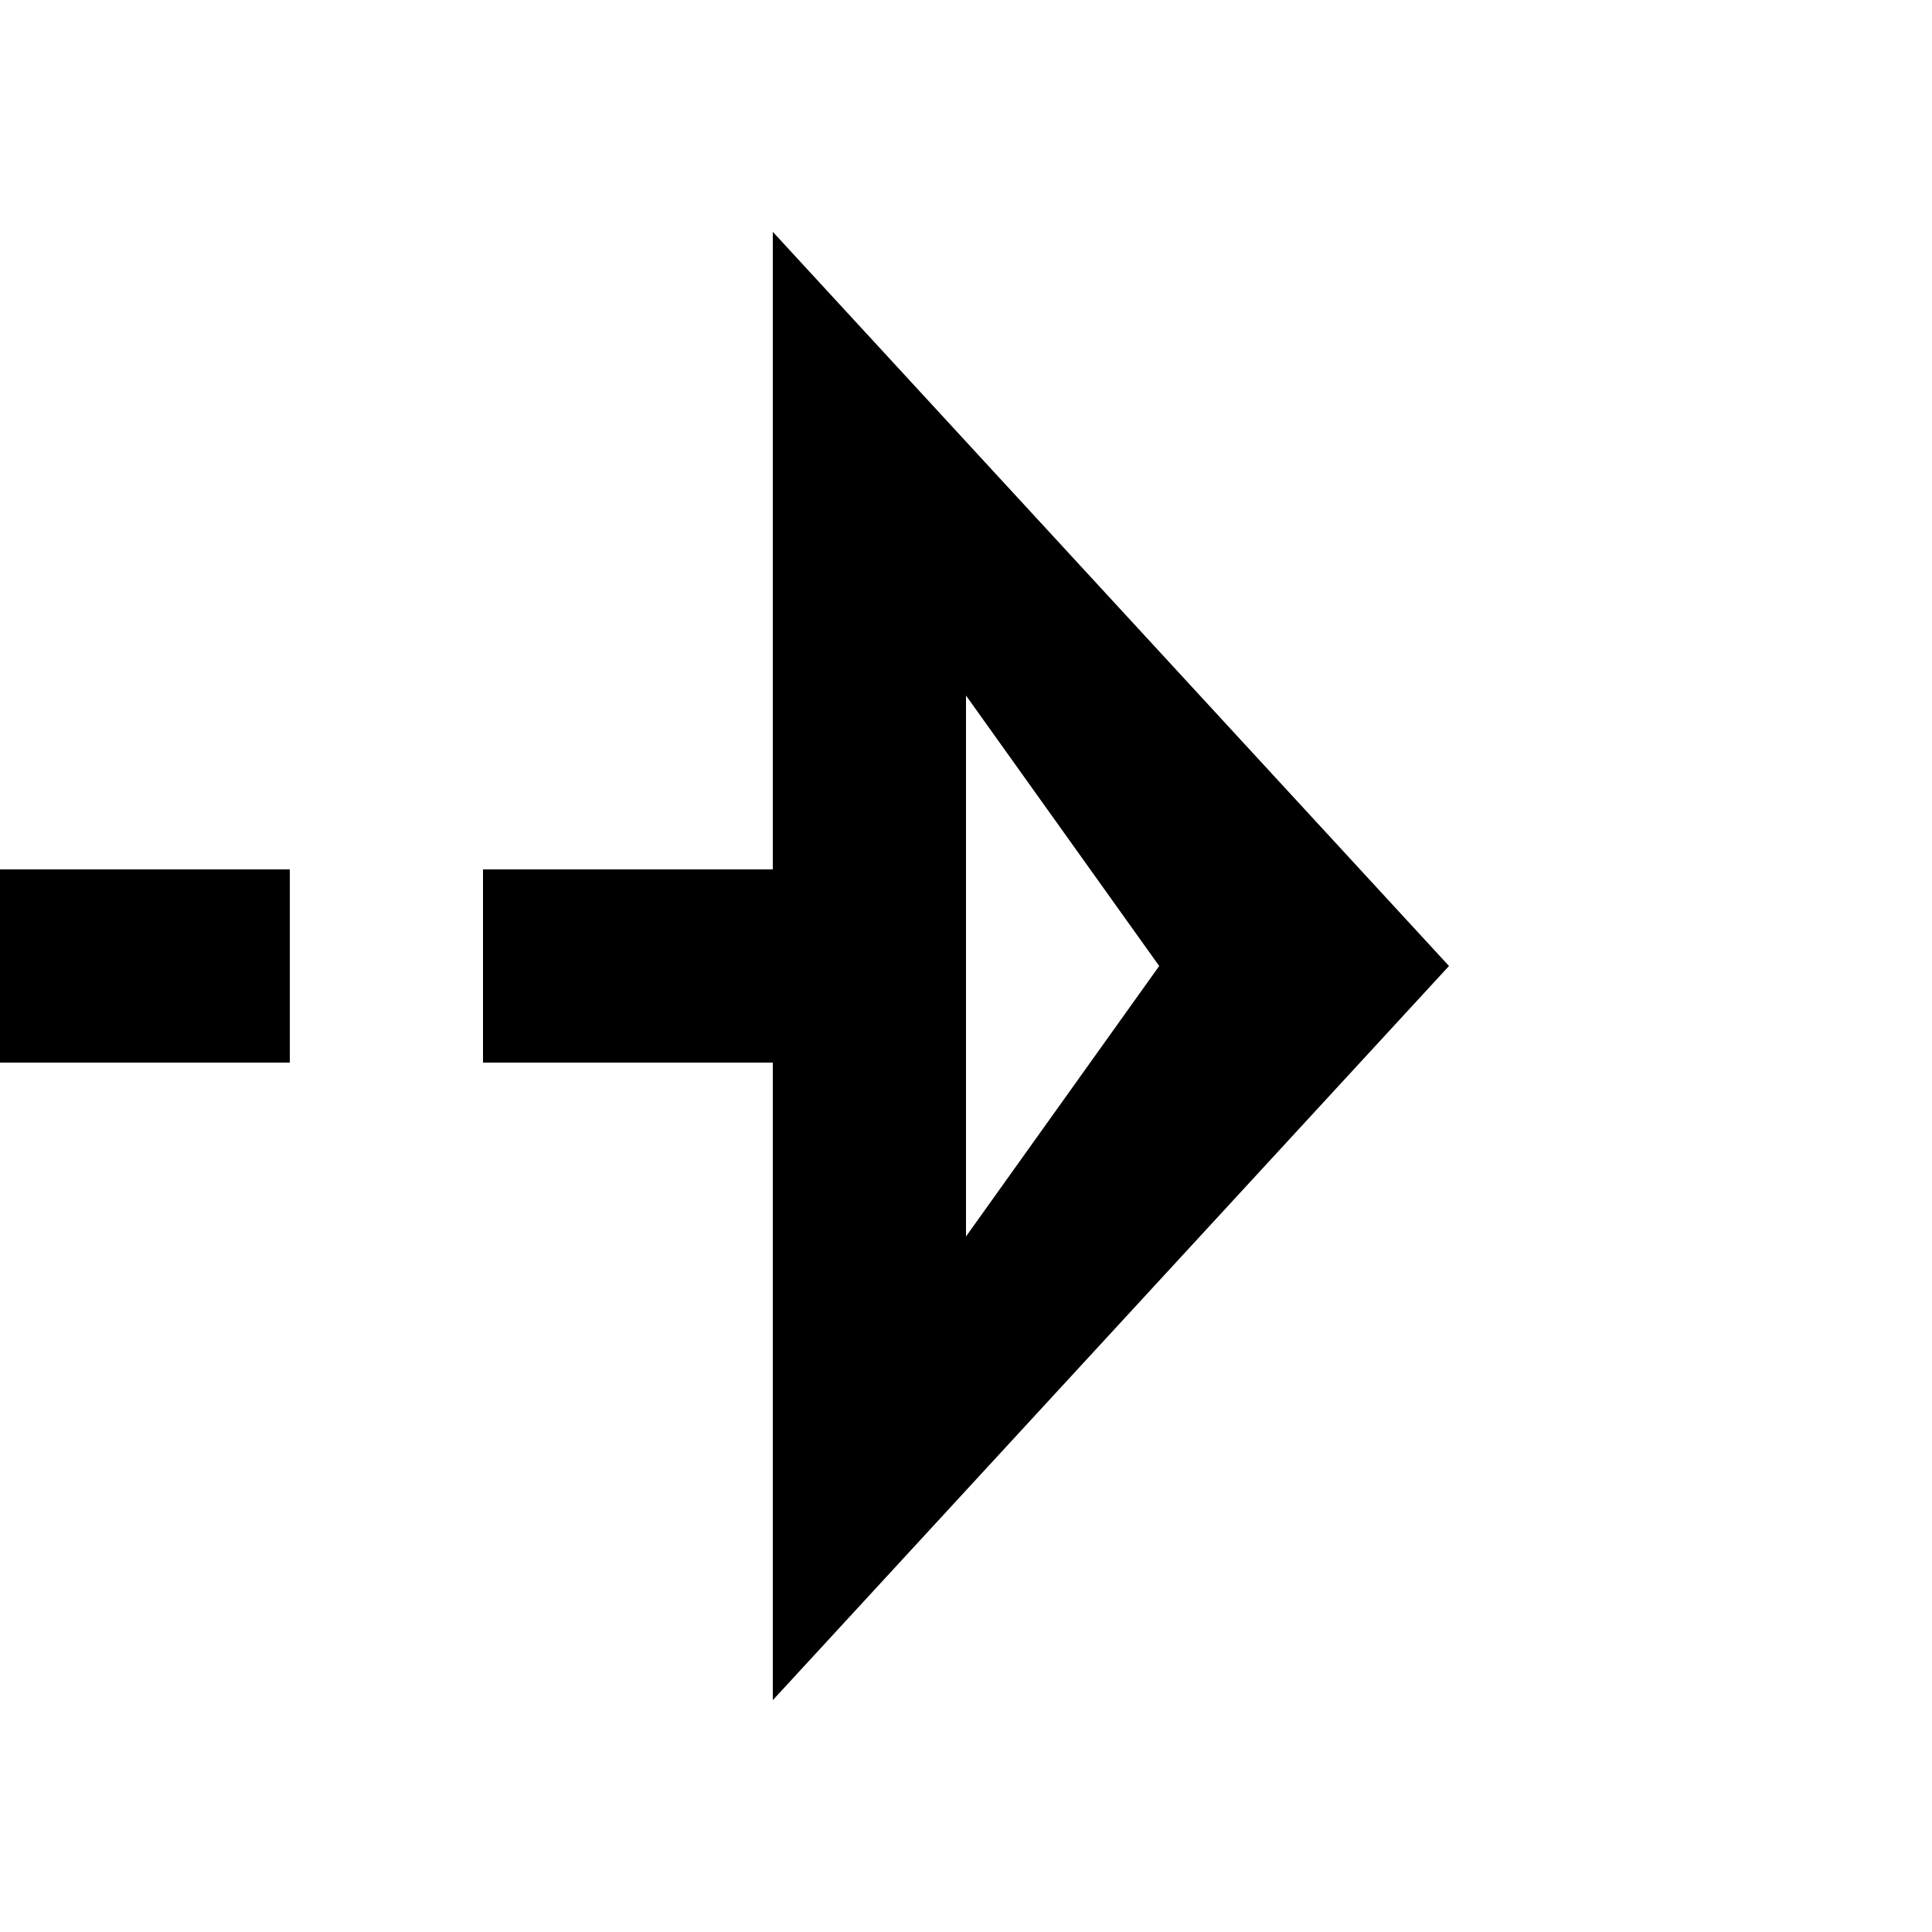 ﻿<?xml version="1.0" encoding="utf-8"?>
<svg version="1.1" xmlns:xlink="http://www.w3.org/1999/xlink" width="20px" height="20px" preserveAspectRatio="xMinYMid meet" viewBox="1635 397  20 18" xmlns="http://www.w3.org/2000/svg">
  <path d="M 1539 387  L 1591 387  L 1591 406  L 1644 406  " stroke-width="2" stroke-dasharray="6,2" stroke="#000000" fill="none" />
  <path d="M 1536.5 383.5  A 3.5 3.5 0 0 0 1533 387 A 3.5 3.5 0 0 0 1536.5 390.5 A 3.5 3.5 0 0 0 1540 387 A 3.5 3.5 0 0 0 1536.5 383.5 Z M 1536.5 385.5  A 1.5 1.5 0 0 1 1538 387 A 1.5 1.5 0 0 1 1536.5 388.5 A 1.5 1.5 0 0 1 1535 387 A 1.5 1.5 0 0 1 1536.5 385.5 Z M 1643 413.6  L 1650 406  L 1643 398.4  L 1643 413.6  Z M 1645 408.8  L 1645 403.2  L 1647 406  L 1645 408.8  Z " fill-rule="nonzero" fill="#000000" stroke="none" />
</svg>